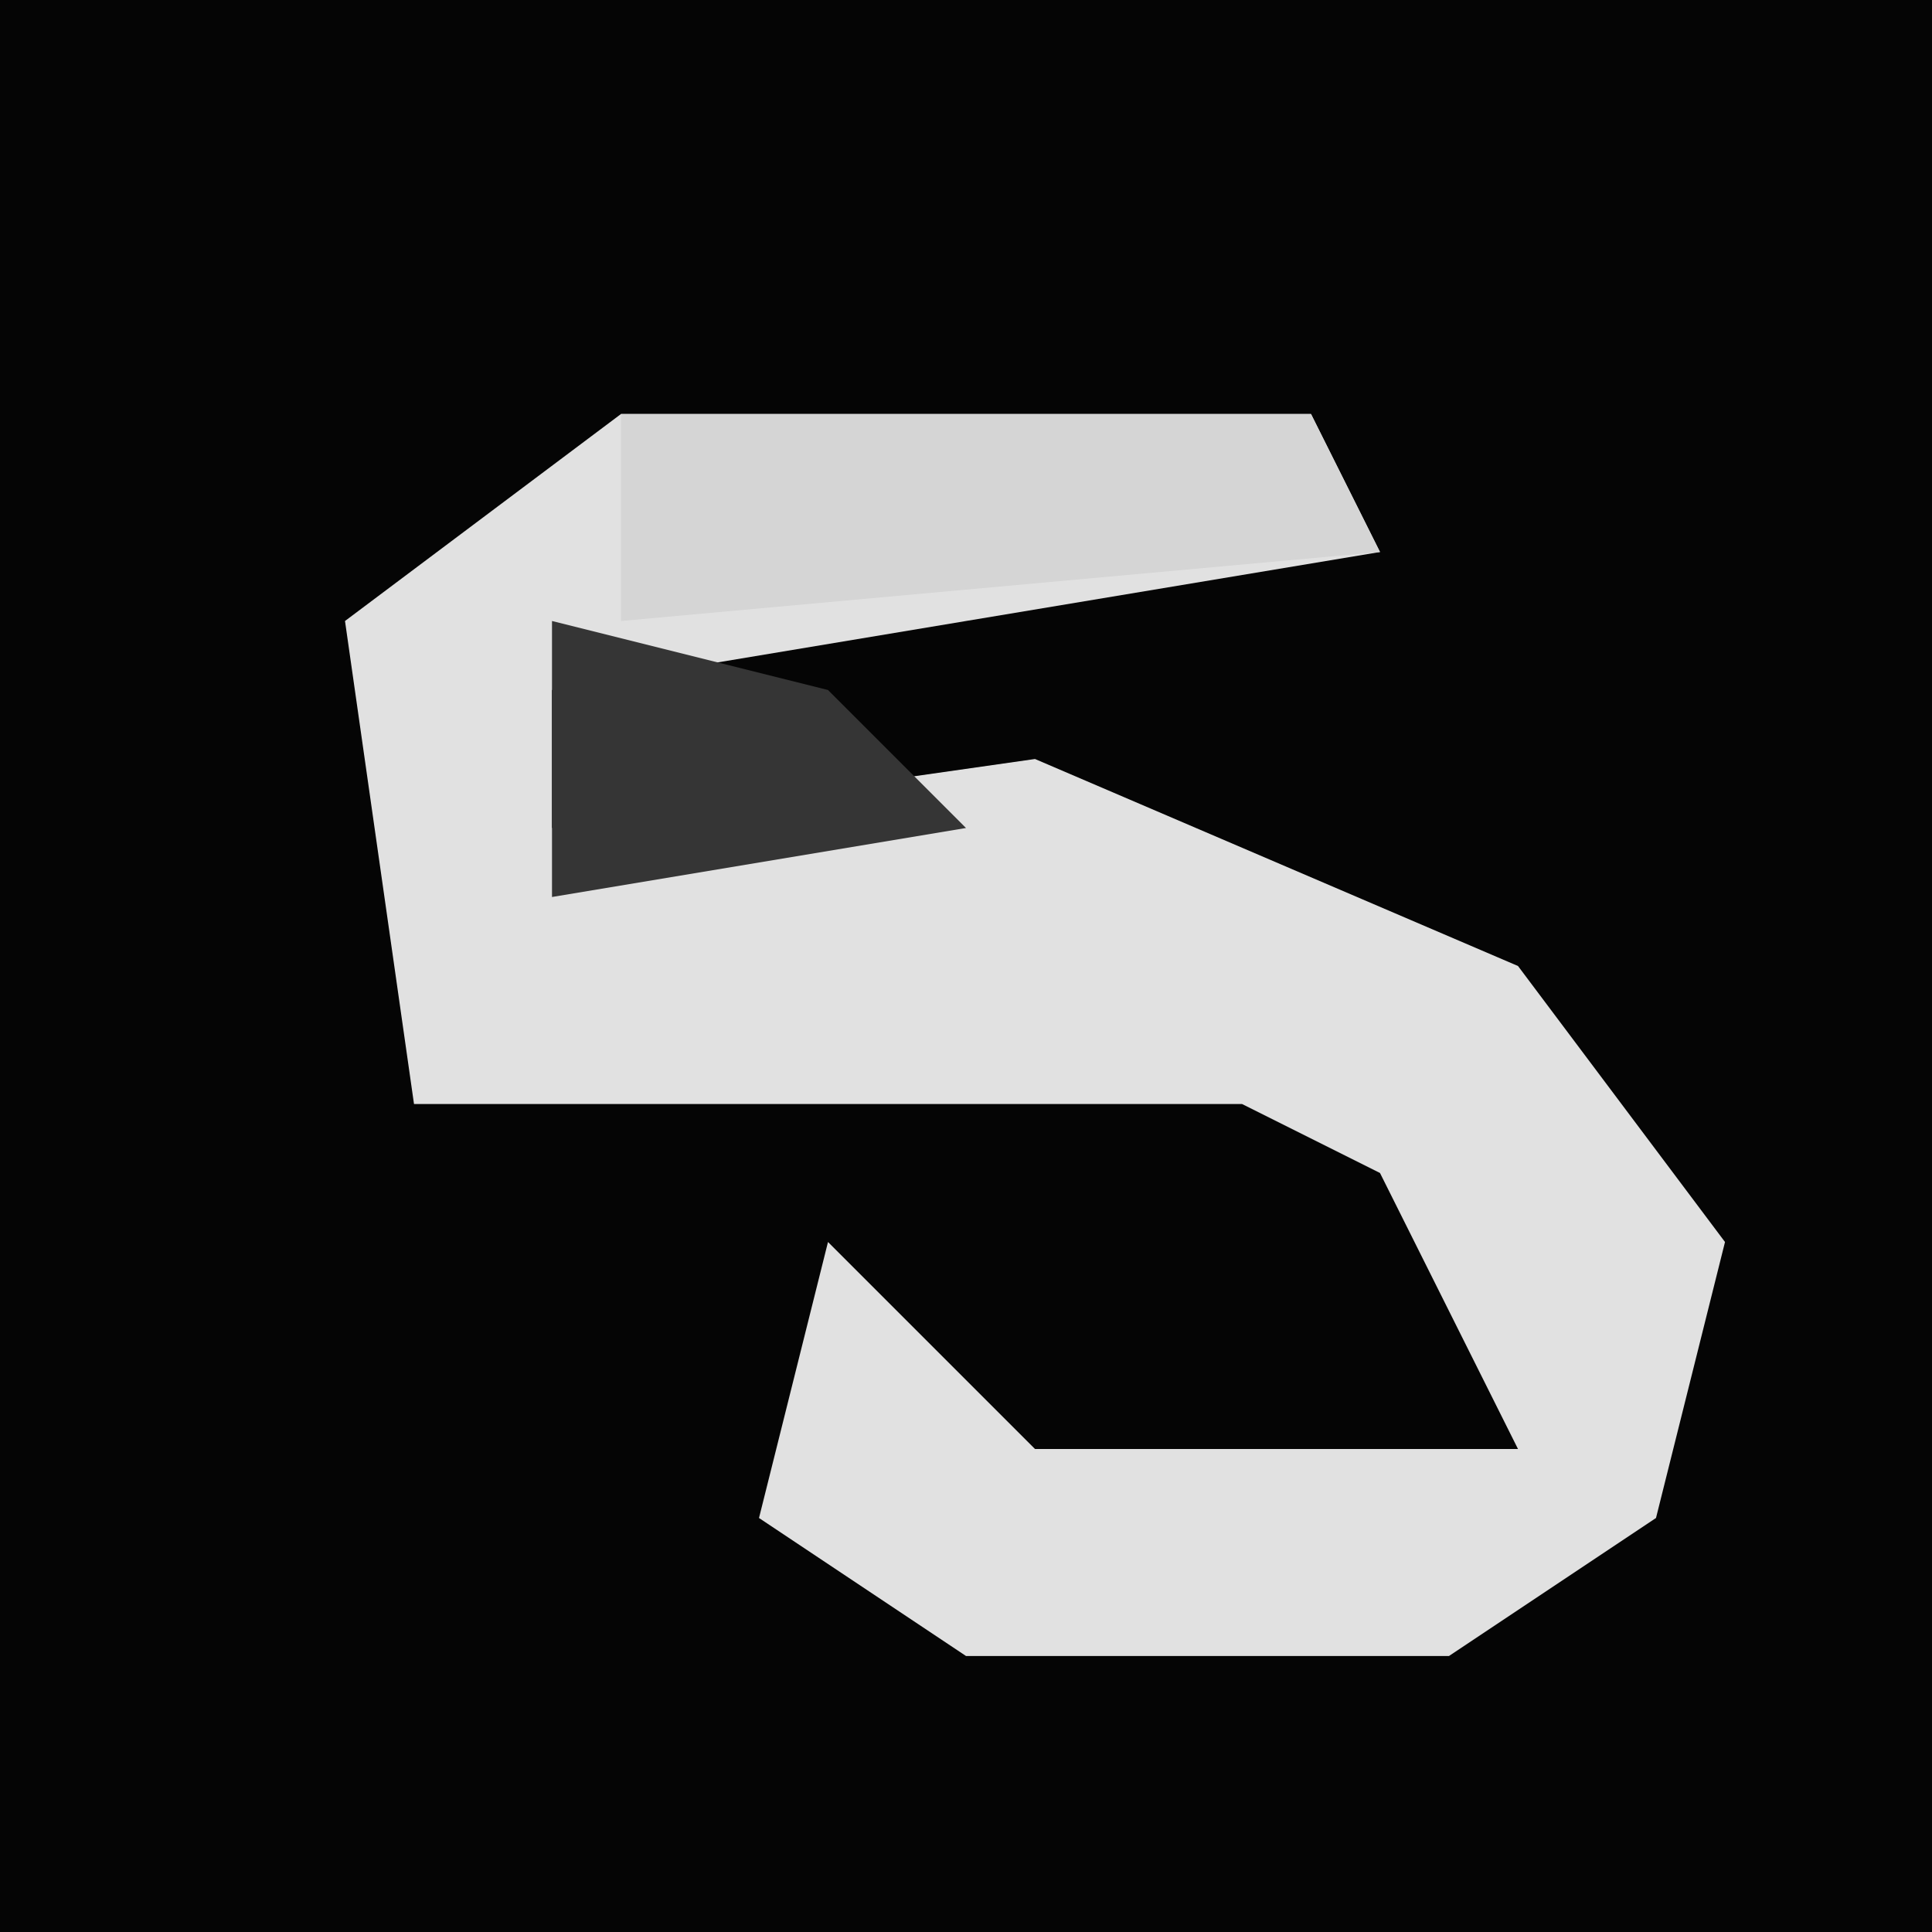 <?xml version="1.0" encoding="UTF-8"?>
<svg version="1.1" xmlns="http://www.w3.org/2000/svg" width="28" height="28">
<path d="M0,0 L28,0 L28,28 L0,28 Z " fill="#050505" transform="translate(0,0)"/>
<path d="M0,0 L10,0 L11,2 L-1,4 L-1,6 L6,5 L13,8 L16,12 L15,16 L12,18 L5,18 L2,16 L3,12 L6,15 L13,15 L11,11 L9,10 L-3,10 L-4,3 Z " fill="#E1E1E1" transform="translate(9,6)"/>
<path d="M0,0 L10,0 L11,2 L0,3 Z " fill="#D5D5D5" transform="translate(9,6)"/>
<path d="M0,0 L4,1 L6,3 L0,4 Z " fill="#353535" transform="translate(8,9)"/>
</svg>
